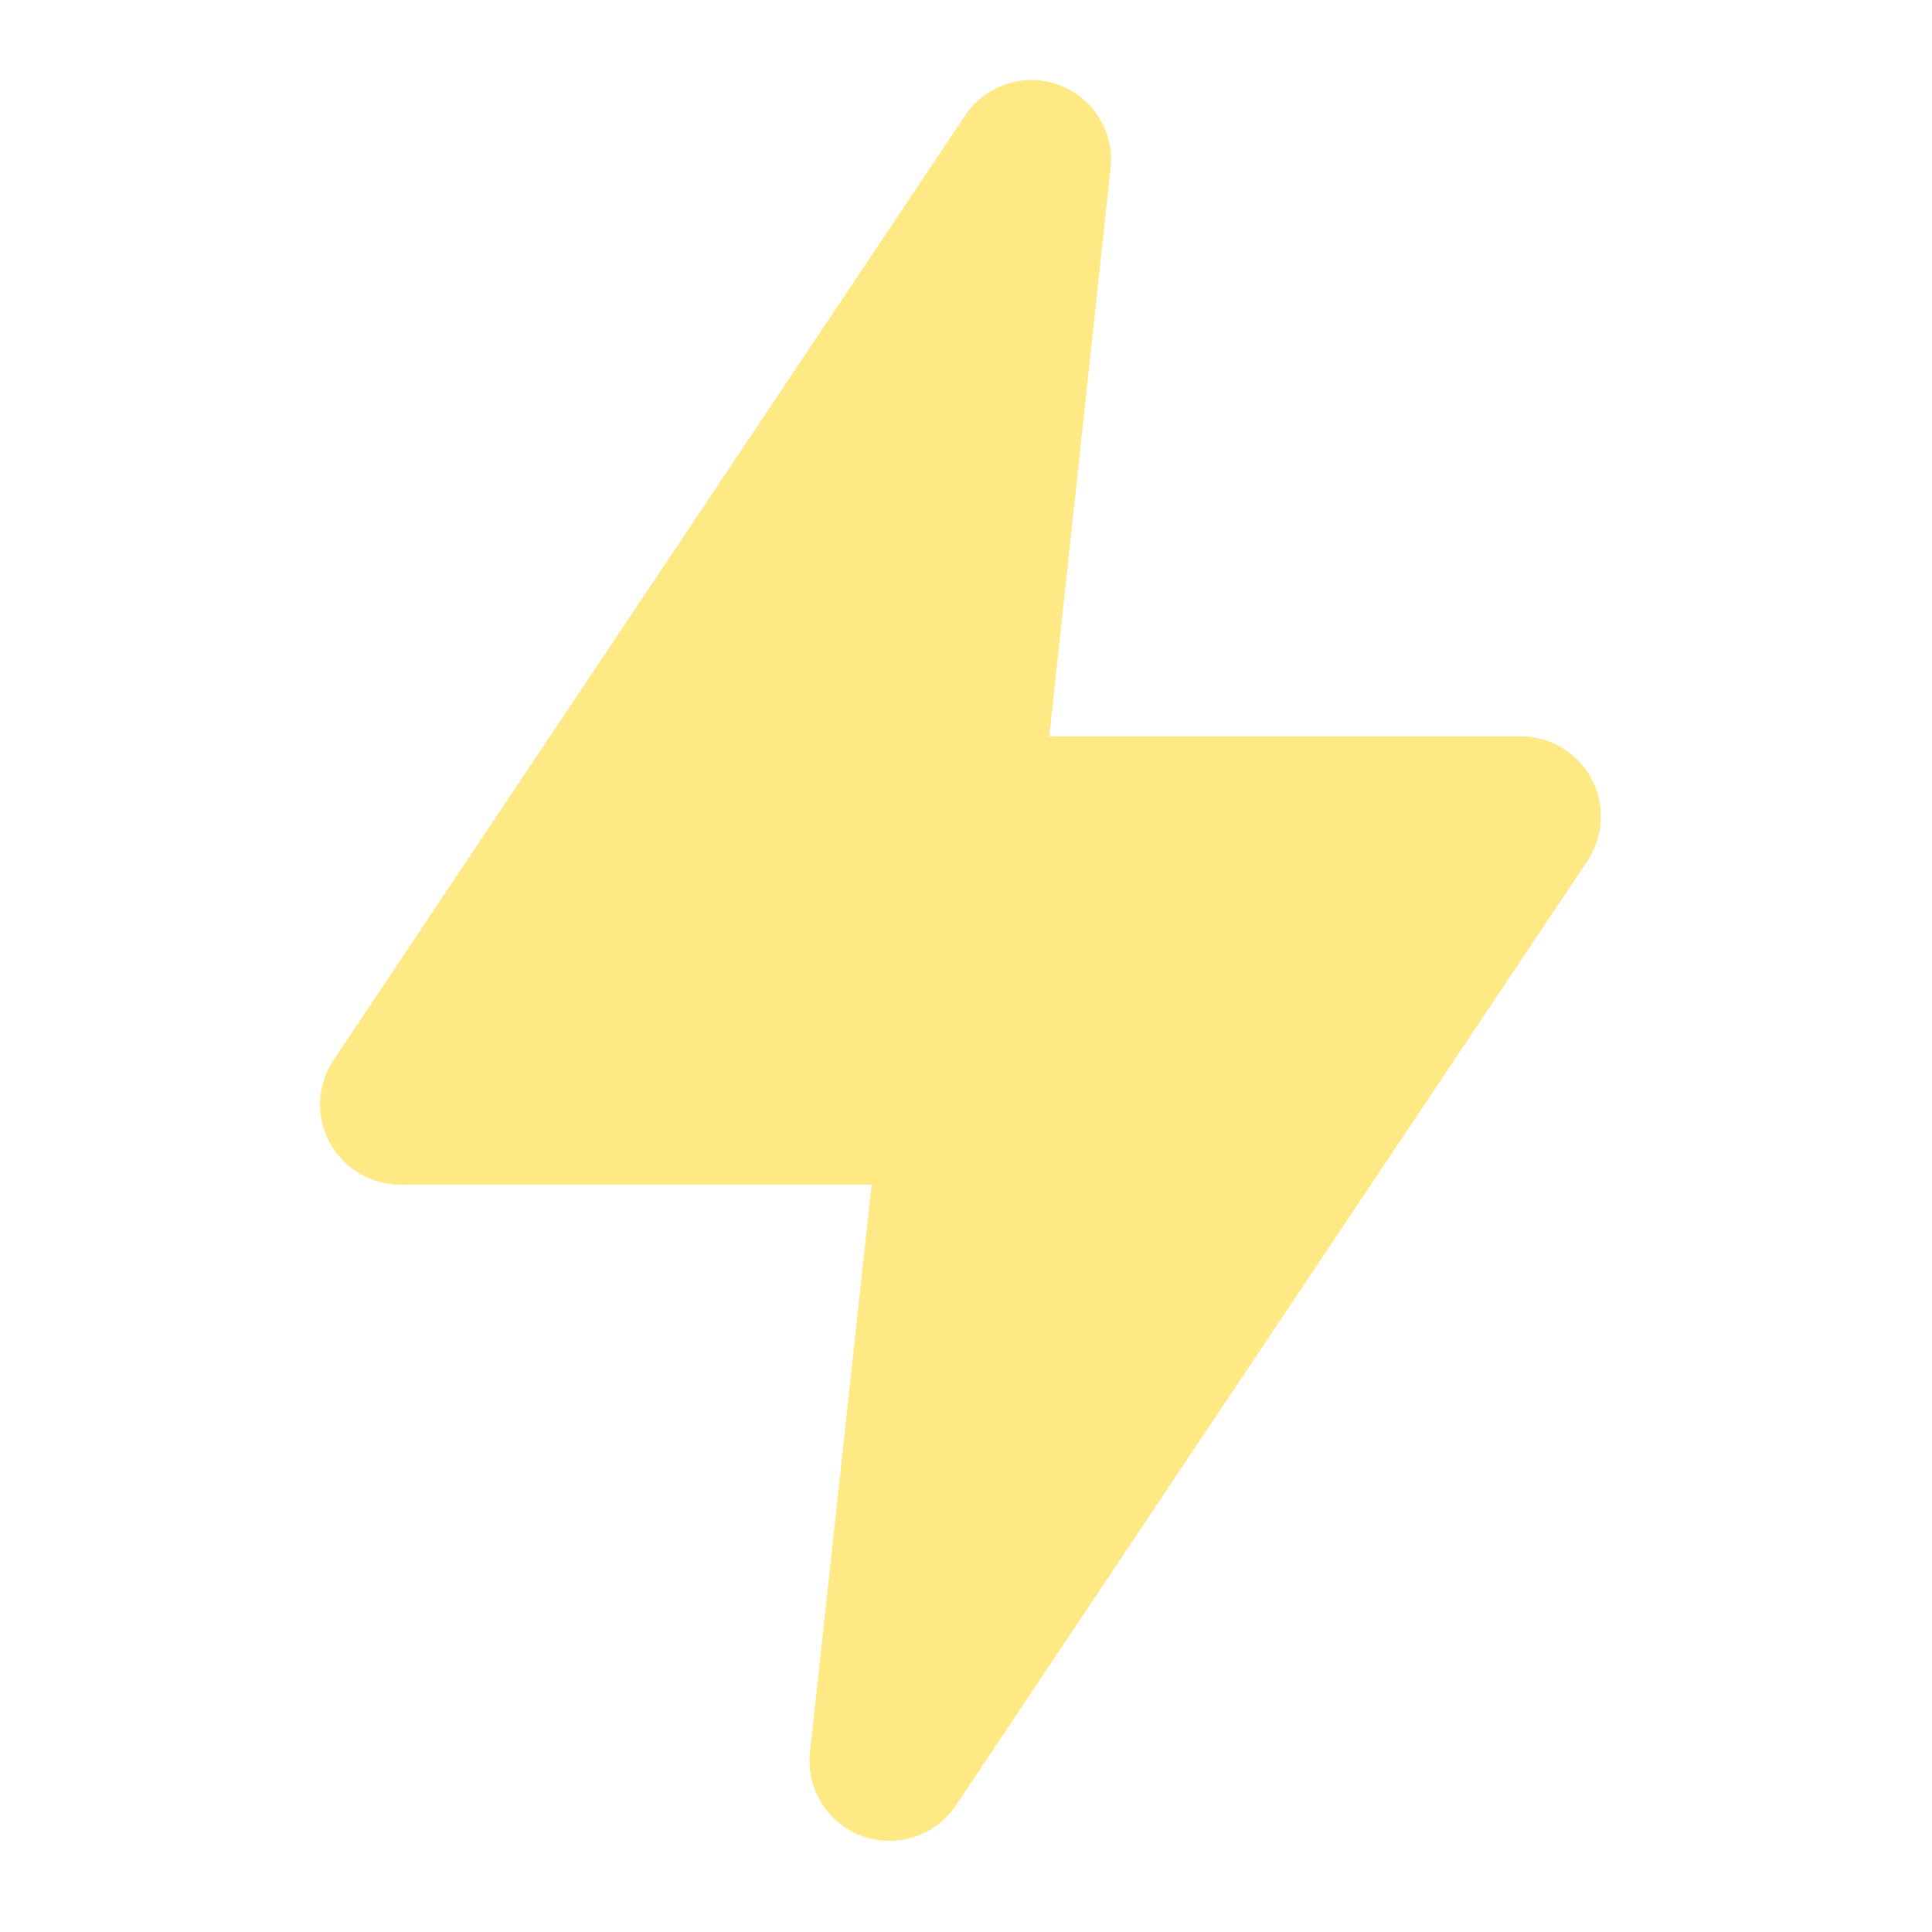 <svg width="137" height="137" viewBox="0 0 137 137" fill="none" xmlns="http://www.w3.org/2000/svg">
<path d="M63.057 130.54C62.399 130.539 61.746 130.424 61.127 130.199C59.934 129.762 58.922 128.938 58.253 127.857C57.584 126.777 57.297 125.503 57.438 124.24L61.808 84H28.378C27.347 84.001 26.335 83.722 25.451 83.192C24.567 82.661 23.844 81.9 23.359 80.99C22.875 80.079 22.648 79.055 22.702 78.025C22.756 76.995 23.09 76 23.668 75.145L68.449 8.173C69.157 7.125 70.195 6.343 71.398 5.952C72.601 5.562 73.9 5.584 75.089 6.016C76.232 6.44 77.208 7.221 77.873 8.244C78.537 9.266 78.855 10.475 78.778 11.692L74.408 52.216H107.838C108.869 52.214 109.881 52.494 110.765 53.024C111.649 53.554 112.373 54.315 112.857 55.226C113.341 56.136 113.568 57.161 113.514 58.191C113.46 59.22 113.126 60.216 112.549 61.07L67.768 128.043C67.247 128.813 66.545 129.443 65.724 129.879C64.902 130.314 63.986 130.541 63.057 130.54Z" fill="#FFE985"/>
</svg>
